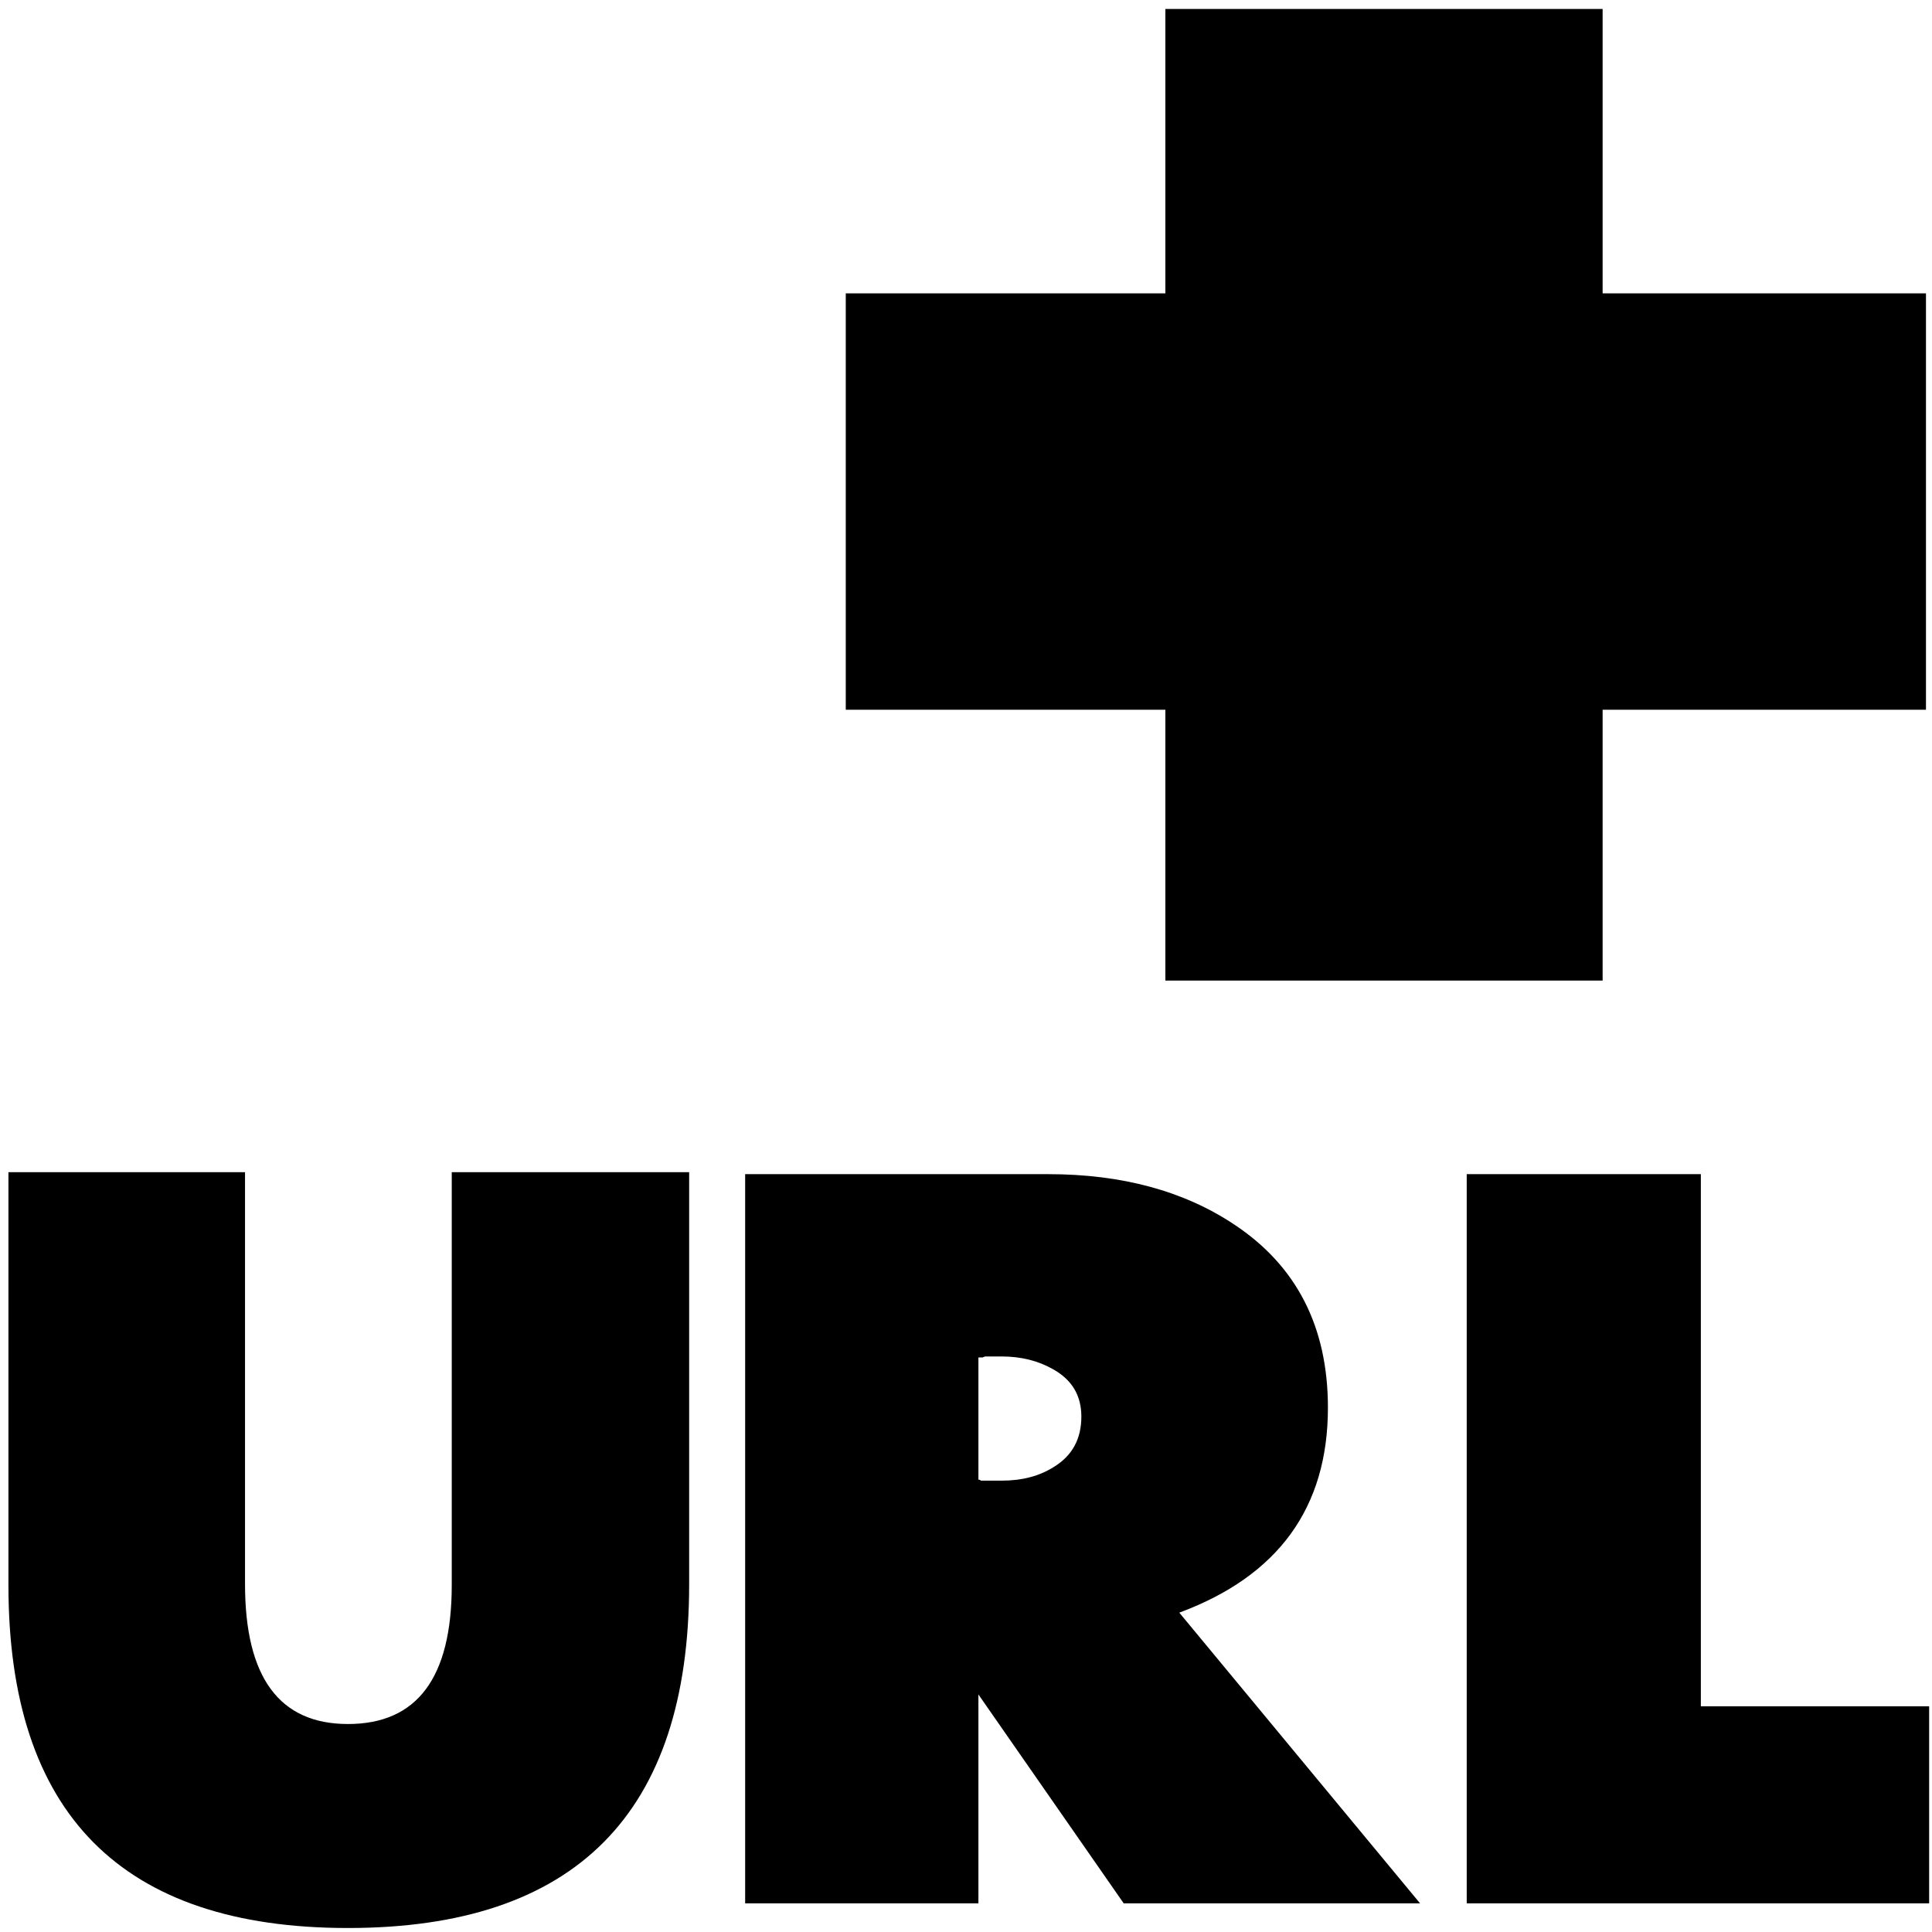 <?xml version="1.0" encoding="UTF-8"?>
<svg version="1.1" viewBox="0 0 136.53 136.53" xmlns="http://www.w3.org/2000/svg">
  <path d="m82.354.633v20.098h-22.586v29.426h22.586v19.137h30.9v-19.137h22.85v-29.426h-22.85v-20.098h-30.9zm-81.758 82.203v29.178c0 16.156 7.998 24.234 23.994 24.234 16.075 0 24.111-8.102 24.111-24.305v-29.107h-16.777v29.178c0 6.546-2.445 9.818-7.334 9.818-4.85 0-7.275-3.296-7.275-9.889v-29.107h-16.719zm52.062.139v51.531h16.484v-14.762l10.268 14.762h20.943l-17.014-20.543c7.001-2.6 10.502-7.428 10.502-14.484 0-5.71-2.209-10.026-6.629-12.951-3.559-2.368-7.939-3.553-13.141-3.553h-21.414zm50.992 0v51.531h32.678v-13.926h-16.133v-37.605h-16.545zm-33.979 12.883h1.113c1.369 0 2.583.303 3.639.906 1.33.743 1.994 1.856 1.994 3.342 0 1.579-.645 2.764-1.935 3.553-1.017.65-2.25.975-3.697.975h-1.465c-.039-.046-.1-.07-.178-.07v-8.635h.295c.078-.046.156-.07.234-.07z"/>
</svg>
